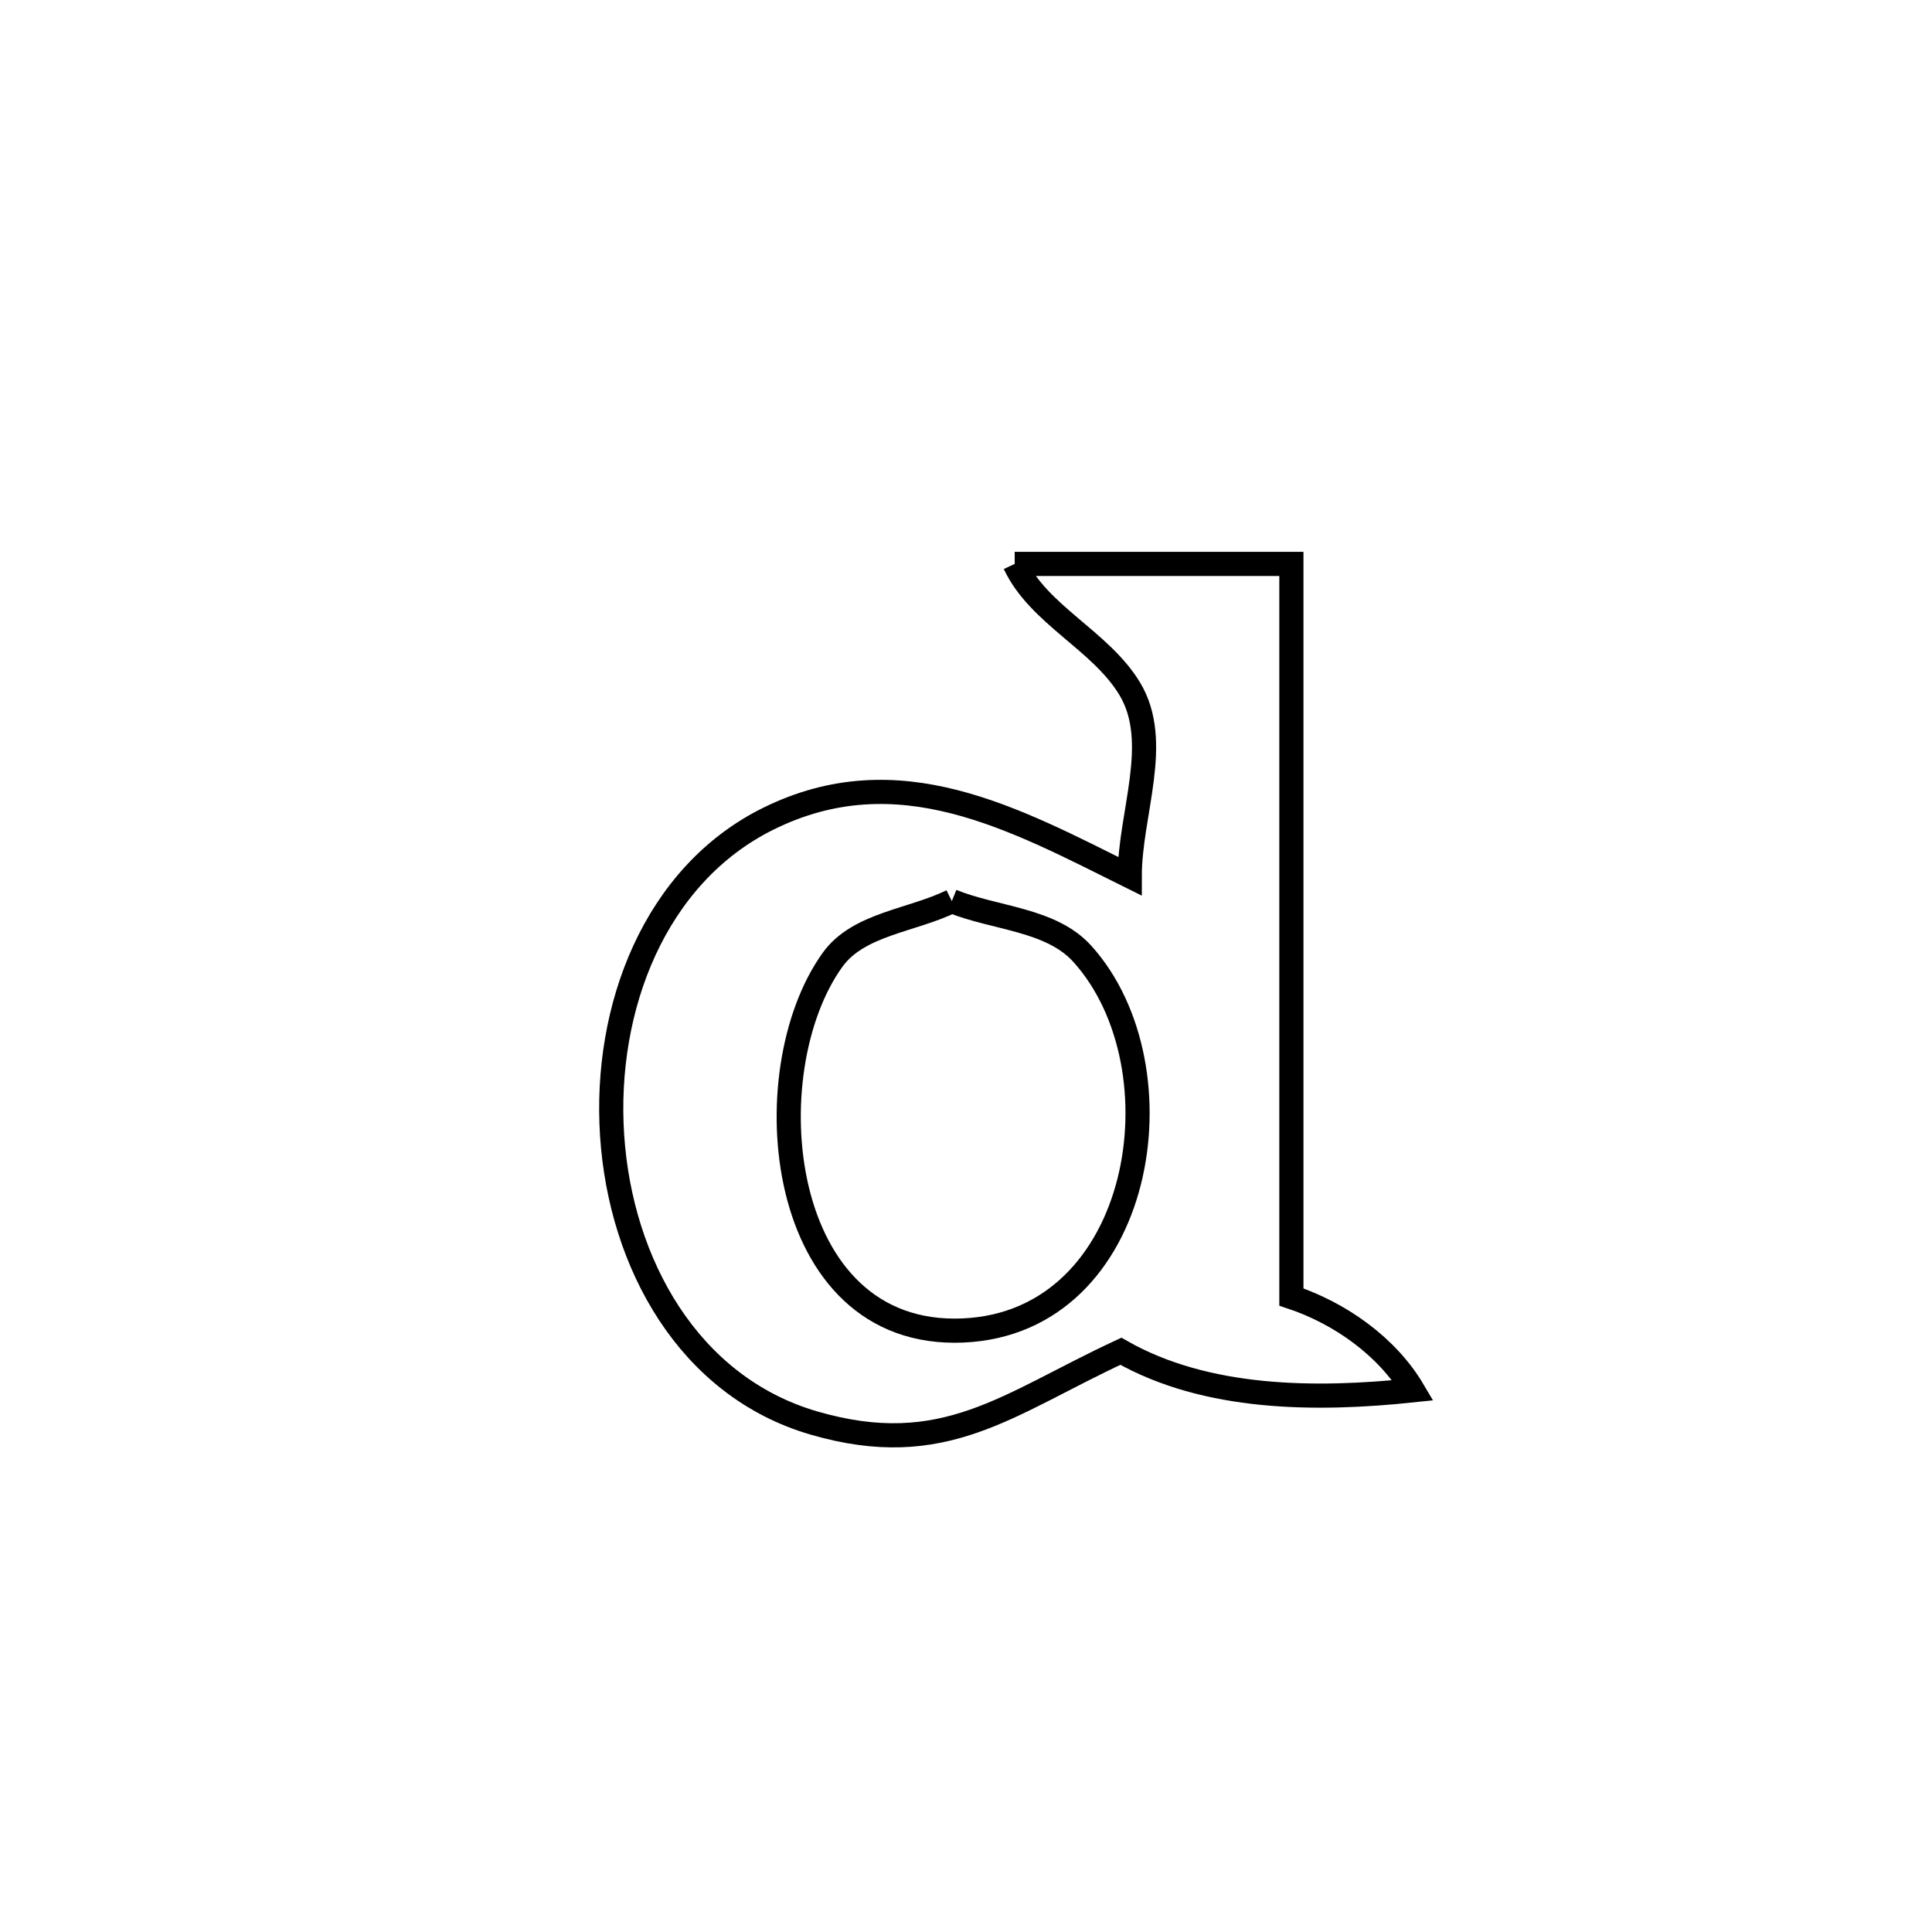 <svg xmlns="http://www.w3.org/2000/svg" viewBox="0.0 0.0 24.0 24.0" height="200px" width="200px"><path fill="none" stroke="black" stroke-width=".3" stroke-opacity="1.0"  filling="0" d="M12.605 7.005 L12.605 7.005 C13.751 7.005 14.896 7.005 16.042 7.005 L16.042 7.005 C16.042 8.523 16.042 10.041 16.042 11.559 C16.042 13.077 16.042 14.595 16.042 16.112 L16.042 16.112 C16.644 16.313 17.23 16.725 17.553 17.271 L17.553 17.271 C16.339 17.399 14.984 17.39 13.924 16.786 L13.924 16.786 C12.513 17.441 11.73 18.148 10.11 17.677 C8.555 17.224 7.709 15.696 7.604 14.107 C7.499 12.517 8.135 10.867 9.545 10.17 C11.161 9.371 12.602 10.173 14.034 10.884 L14.034 10.884 C14.034 10.108 14.434 9.22 14.034 8.556 C13.671 7.954 12.904 7.641 12.605 7.005 L12.605 7.005"></path>
<path fill="none" stroke="black" stroke-width=".3" stroke-opacity="1.0"  filling="0" d="M11.824 11.194 L11.824 11.194 C12.365 11.413 13.057 11.417 13.447 11.851 C14.719 13.264 14.214 16.432 11.96 16.528 C9.633 16.627 9.34 13.316 10.343 11.922 C10.664 11.476 11.33 11.437 11.824 11.194 L11.824 11.194"></path></svg>